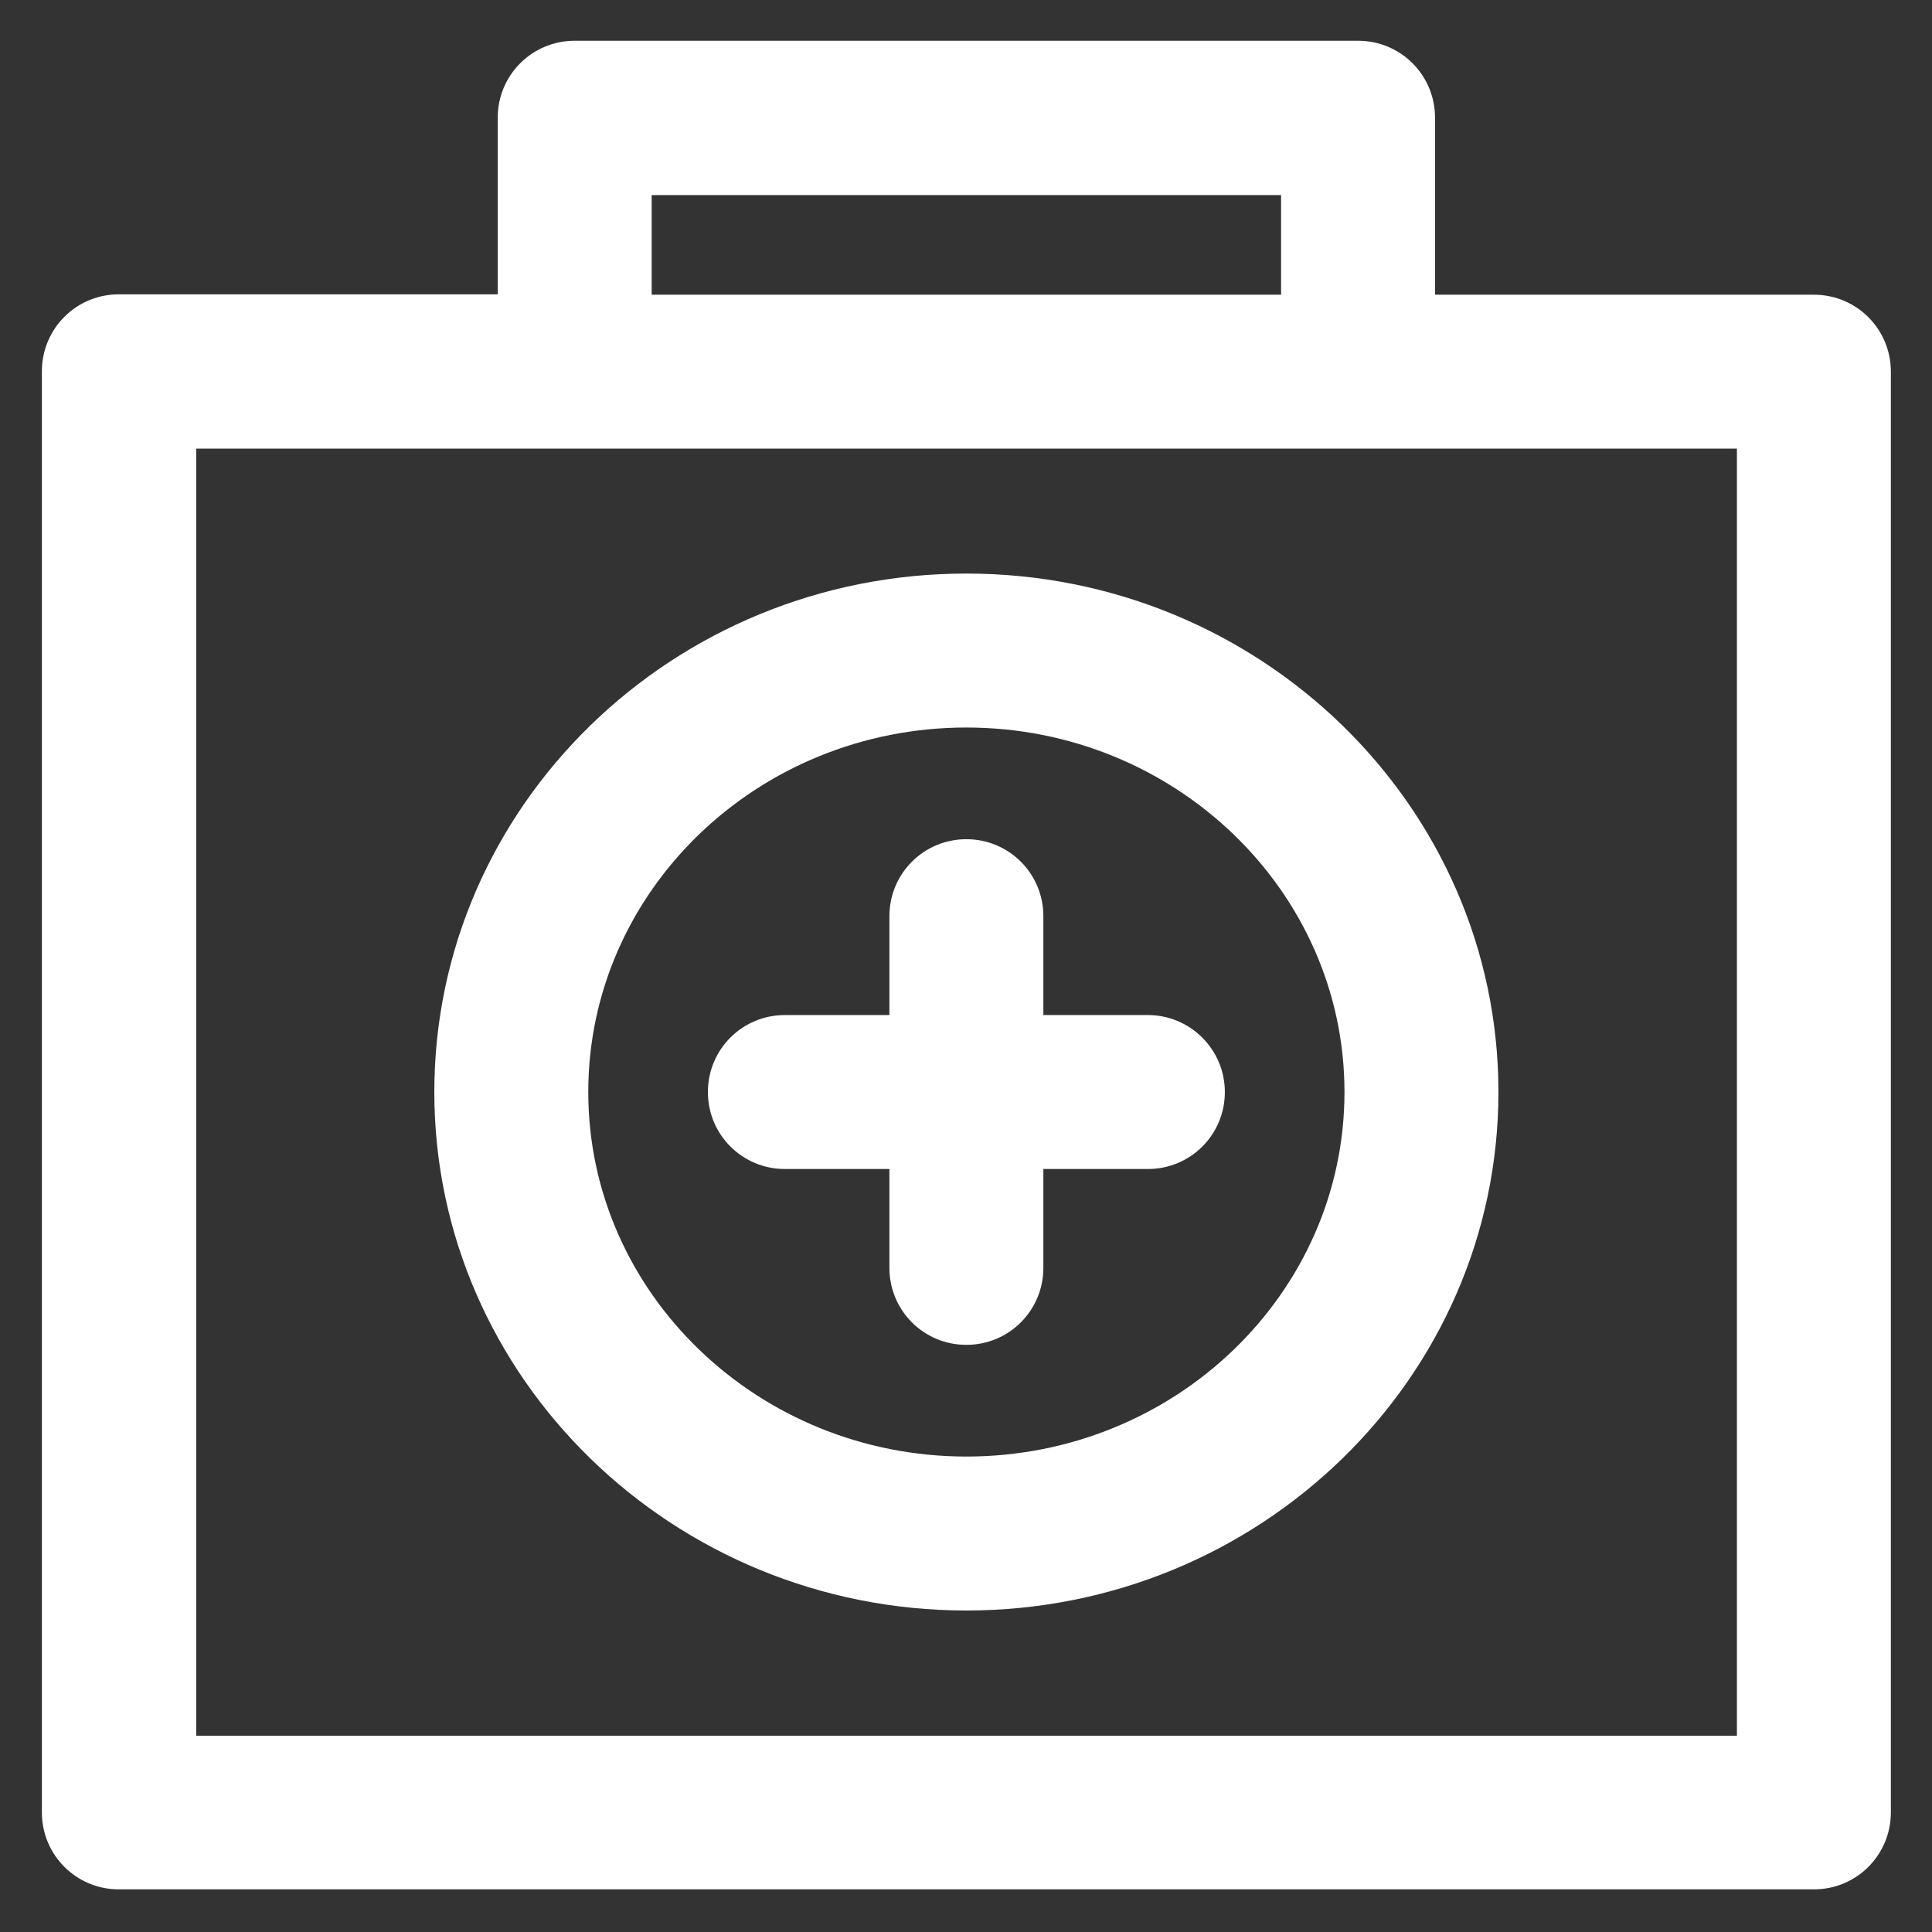 <?xml version="1.0" encoding="utf-8"?>
<!DOCTYPE svg PUBLIC "-//W3C//DTD SVG 1.1//EN" "http://www.w3.org/Graphics/SVG/1.1/DTD/svg11.dtd">
<svg xmlns="http://www.w3.org/2000/svg" xmlns:xlink="http://www.w3.org/1999/xlink" version="1.1" viewBox="0 0 512 512" enable-background="new 0 0 512 512" width="512px" height="512px">
  <rect x="0" y="0" width="512" height="512" fill="#333333" stroke="none"/>
  <g>
    <g>
      <g>
        <path d="M480.7,78.1H380.3V31.2c0-11.3-9.1-20.4-20.4-20.4H152.3c-11.3,0-20.4,9.1-20.4,20.4v46.8H31.5     c-11.3,0-20.4,9.1-20.4,20.4v381.9c0,11.3,9.1,20.4,20.4,20.4h449.2c11.3,0,20.4-9.1,20.4-20.4V98.5     C501.1,87.2,492,78.1,480.7,78.1z M172.7,51.7h166.8v26.4H172.7V51.7z M460.3,460H52V118.9h408.3V460z" fill="#FFFFFF"/>
        <path d="m256.1,152c-77.8,0-141,61.6-141,137.4s63.3,137.4 141,137.4 141-61.6 141-137.4-63.2-137.4-141-137.4zm0,234c-55.2,0-100.2-43.3-100.2-96.6 0-53.3 44.9-96.6 100.2-96.6 55.2,0 100.2,43.3 100.2,96.6 0,53.3-44.9,96.6-100.2,96.6z" fill="#FFFFFF"/>
        <path d="m304.2,269h-27.7v-26.2c0-11.3-9.1-20.4-20.4-20.4-11.3,0-20.4,9.1-20.4,20.4v26.2h-27.7c-11.3,0-20.4,9.1-20.4,20.4 0,11.3 9.1,20.4 20.4,20.4h27.7v26.2c0,11.3 9.1,20.4 20.4,20.4 11.3,0 20.4-9.1 20.4-20.4v-26.2h27.7c11.3,0 20.4-9.1 20.4-20.4 1.13687e-13-11.2-9.1-20.4-20.4-20.4z" fill="#FFFFFF"/>
      </g>
    </g>
  </g>
</svg>
